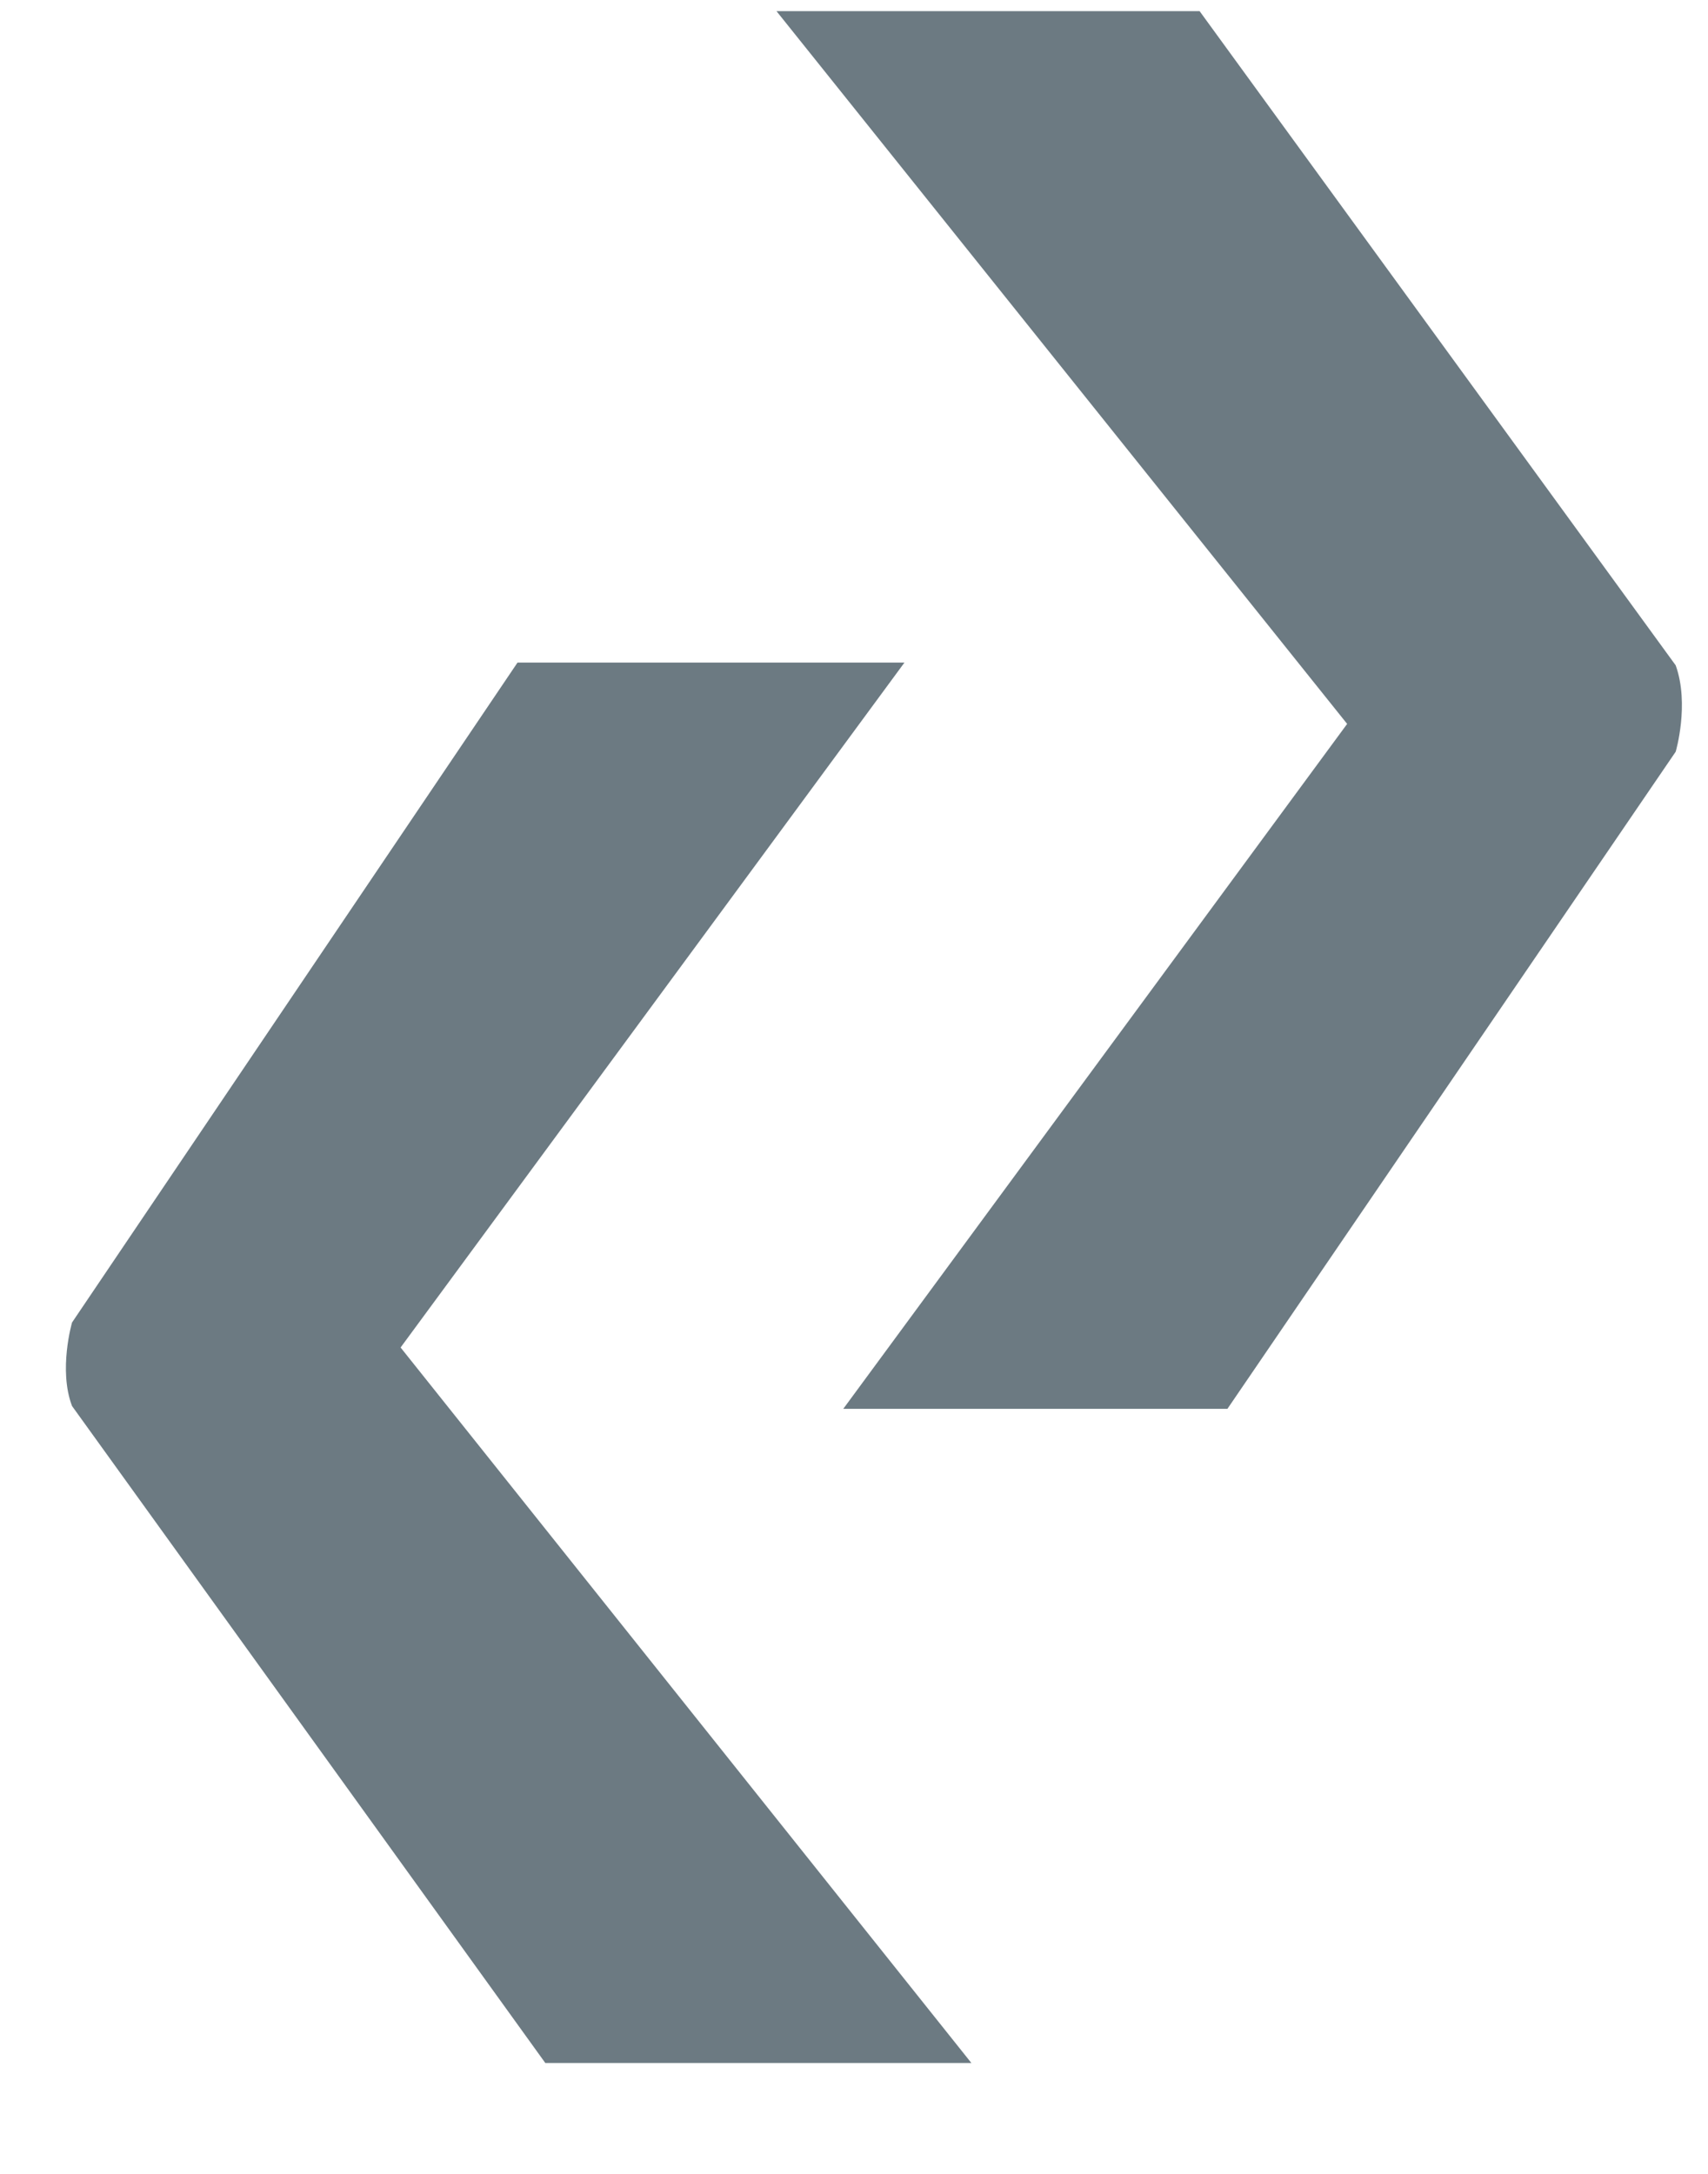 <?xml version="1.0" encoding="UTF-8" standalone="no"?>
<svg width="11px" height="14px" viewBox="0 0 11 14" version="1.1" xmlns="http://www.w3.org/2000/svg" xmlns:xlink="http://www.w3.org/1999/xlink">
    <!-- Generator: Sketch 39.1 (31720) - http://www.bohemiancoding.com/sketch -->
    <title>peektime</title>
    <desc>Created with Sketch.</desc>
    <defs></defs>
    <g id="Webapp---concept" stroke="none" stroke-width="1" fill="none" fill-rule="evenodd">
        <g id="peektime" fill="#6C7A82">
            <path d="M0.464,8.517 L3.333,4.267 L5.825,4.267 L2.58,8.678 L6.256,13.286 L3.512,13.286 L0.464,9.055 C0.375,8.822 0.464,8.517 0.464,8.517 L0.464,8.517 Z" id="Fill-36"></path>
            <path d="M10.792,4.841 L7.905,9.073 L5.431,9.073 L8.676,4.662 L5.001,0.072 L7.726,0.072 L10.792,4.285 C10.882,4.536 10.792,4.841 10.792,4.841 L10.792,4.841 Z" id="Fill-37"></path>
        </g>
    </g>
</svg>